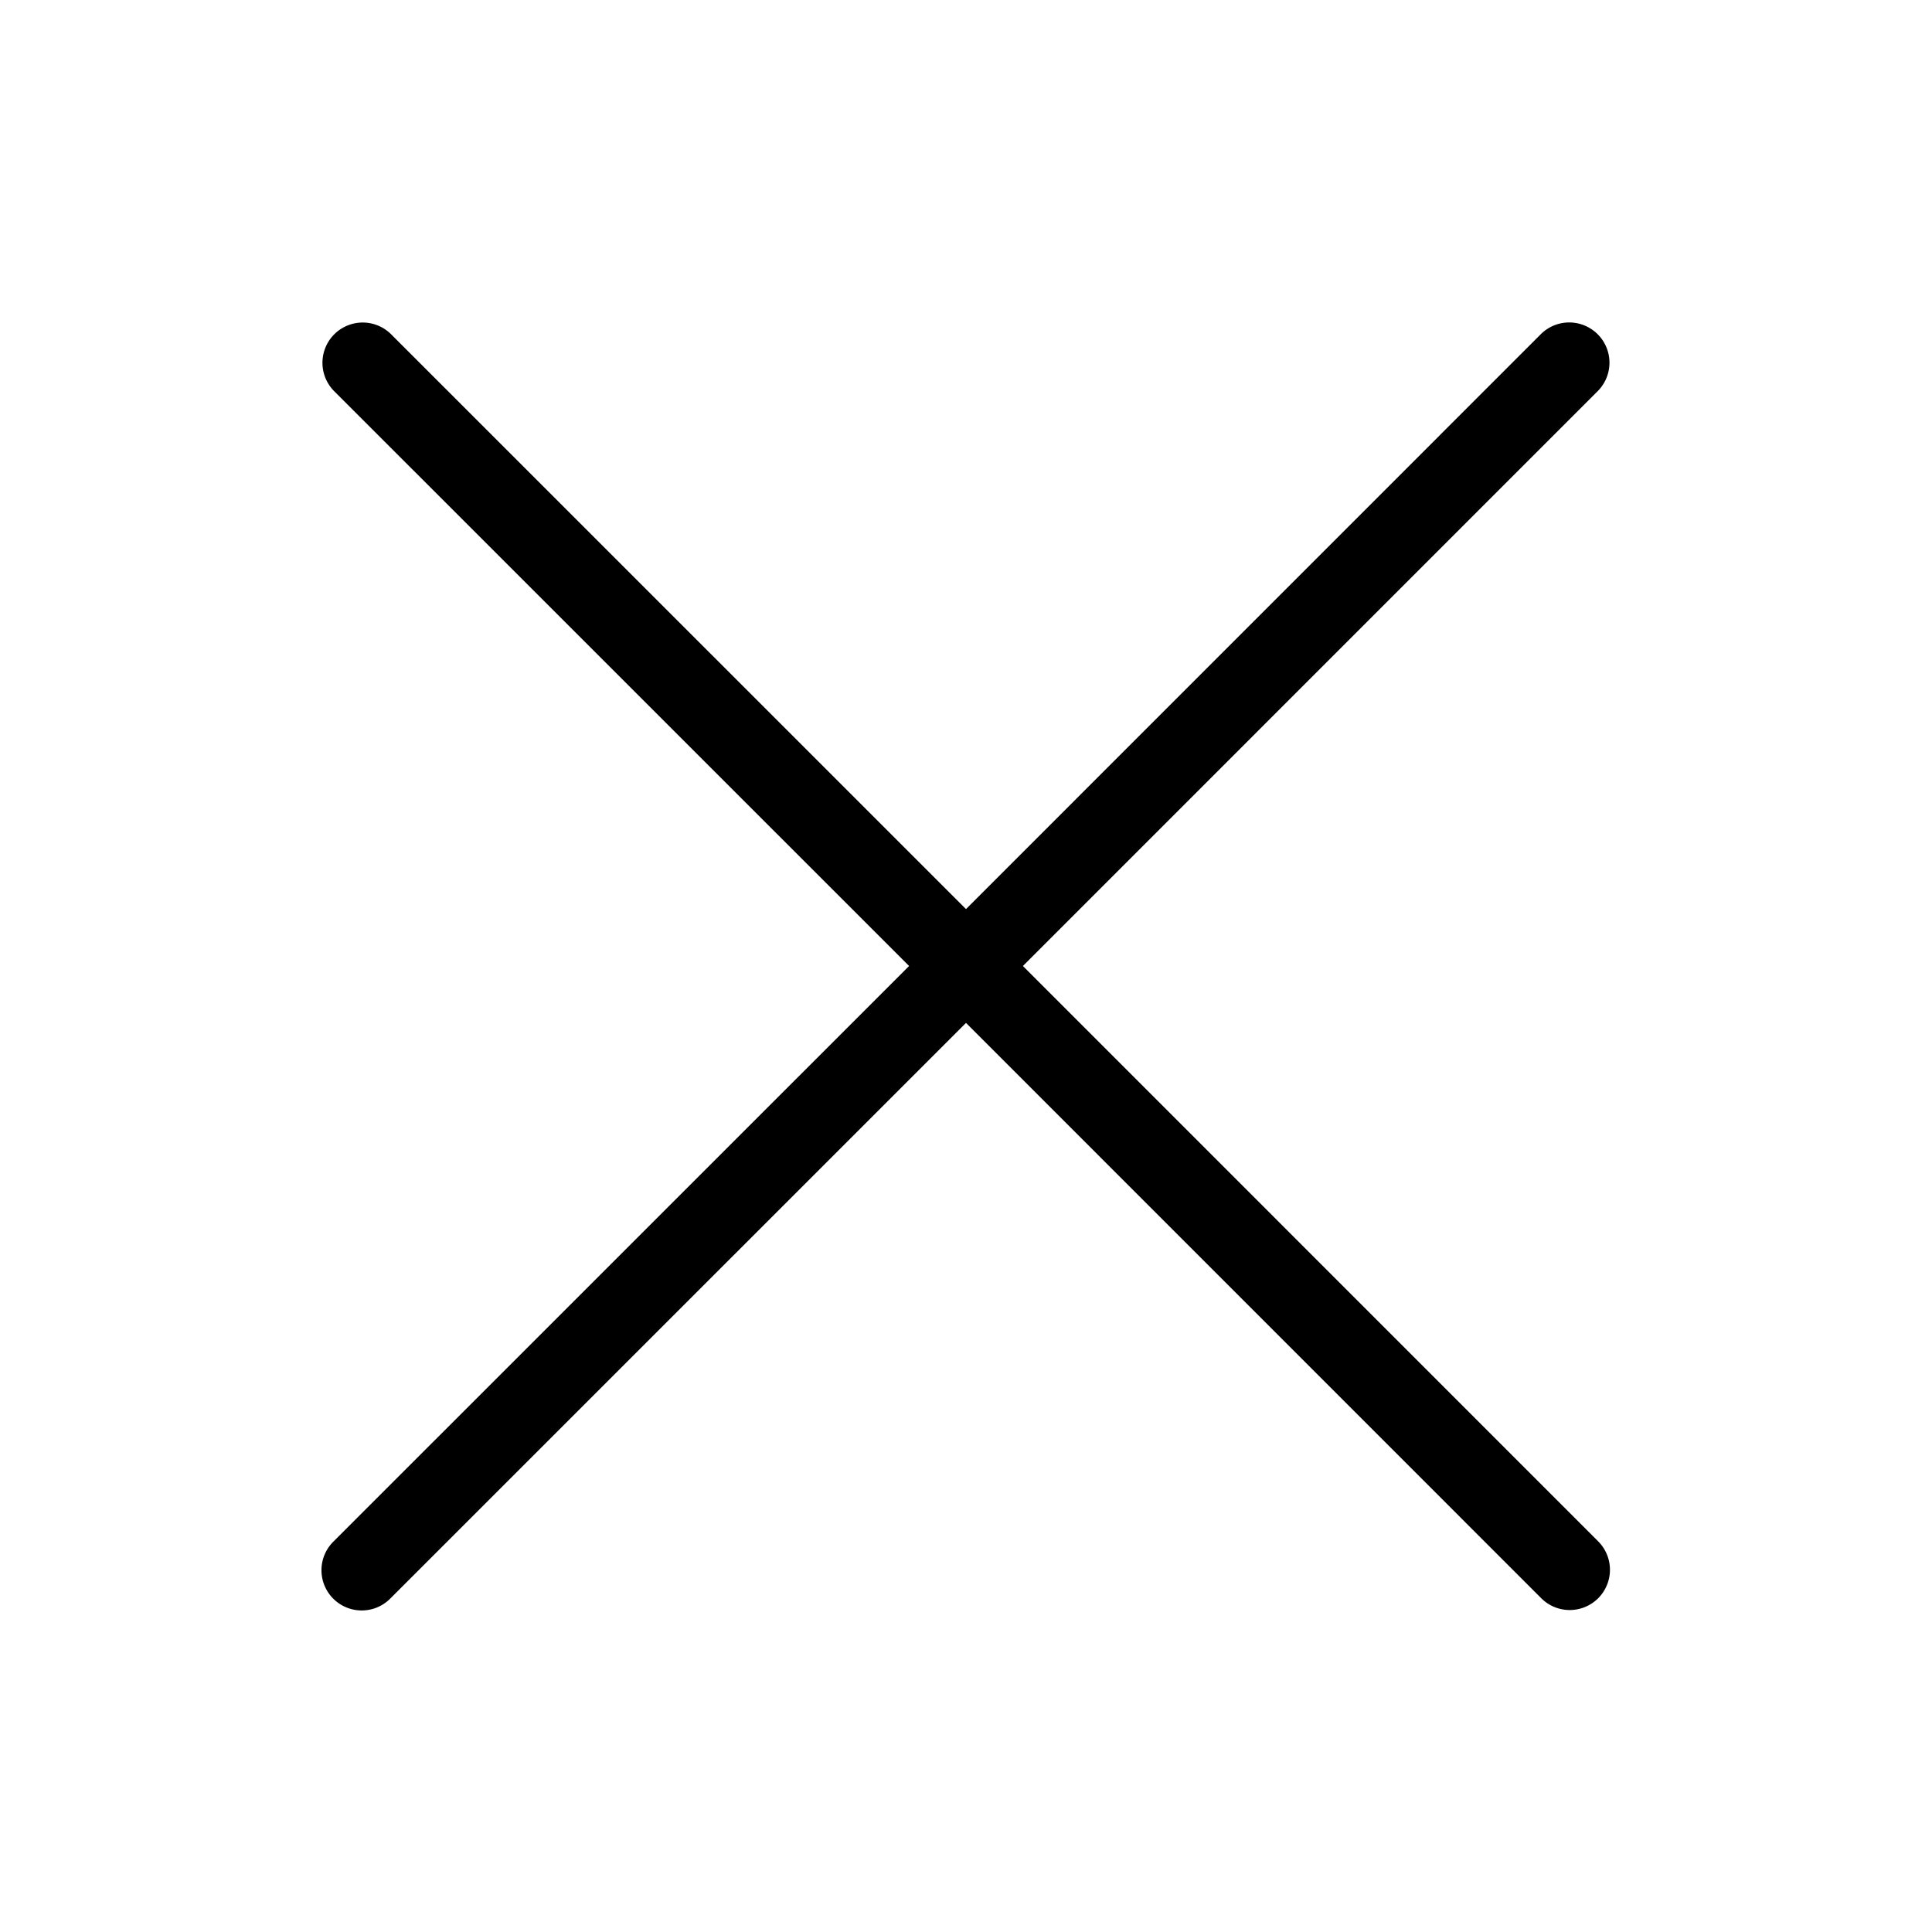 <svg xmlns="http://www.w3.org/2000/svg" width="1em" height="1em" viewBox="0 0 24 24"><path fill="currentColor" d="M19.853 19.147L12.707 12l7.146-7.147a.5.5 0 0 0-.707-.707L12 11.293L4.853 4.147a.5.5 0 0 0-.707.707L11.293 12l-7.147 7.146a.5.5 0 1 0 .707.707L12 12.707l7.146 7.147a.5.5 0 0 0 .707 0a.5.5 0 0 0 0-.707"/></svg>